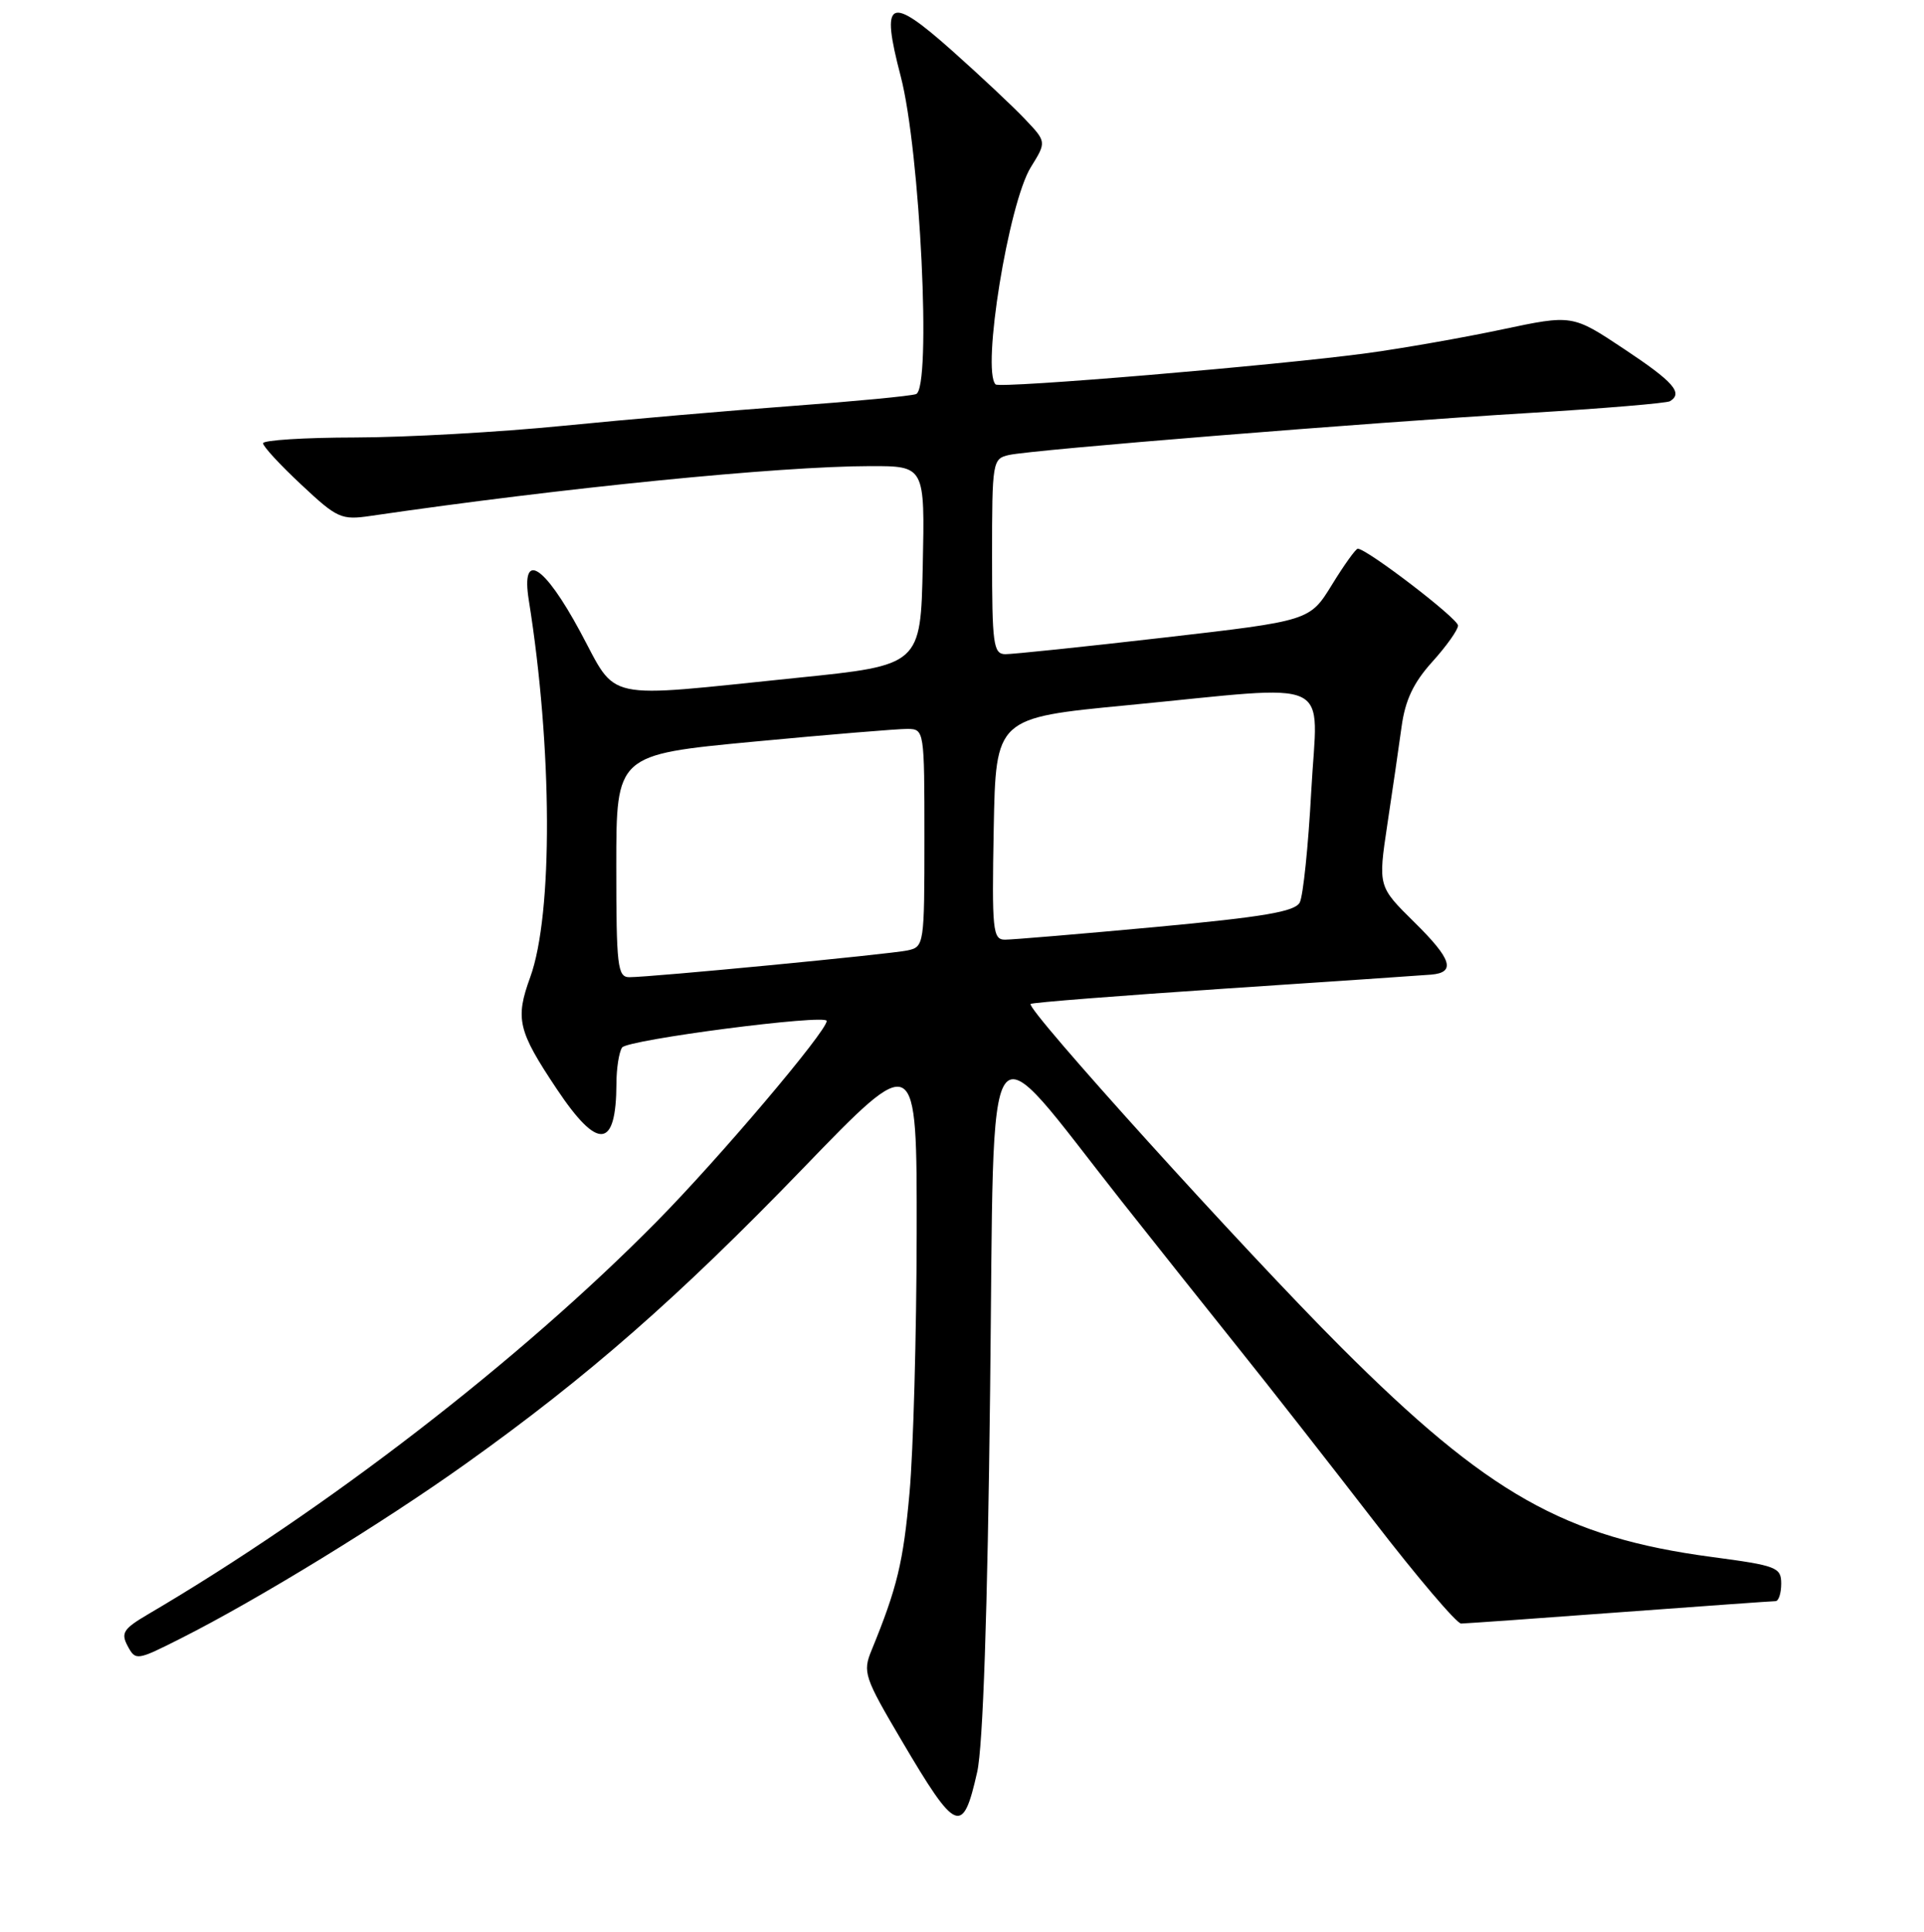 <?xml version="1.0" encoding="UTF-8" standalone="no"?>
<!DOCTYPE svg PUBLIC "-//W3C//DTD SVG 1.1//EN" "http://www.w3.org/Graphics/SVG/1.1/DTD/svg11.dtd" >
<svg xmlns="http://www.w3.org/2000/svg" xmlns:xlink="http://www.w3.org/1999/xlink" version="1.1" viewBox="0 0 256 257">
 <g >
 <path fill="currentColor"
d=" M 130.02 235.74 C 130.79 232.34 131.40 214.55 131.74 185.02 C 132.35 133.51 130.53 136.12 149.30 159.88 C 153.81 165.58 160.79 174.36 164.81 179.38 C 168.83 184.39 176.89 194.69 182.73 202.25 C 188.56 209.81 193.82 215.99 194.41 215.99 C 195.01 215.98 204.50 215.31 215.50 214.49 C 226.50 213.68 235.84 213.01 236.25 213.01 C 236.66 213.00 237.00 211.96 237.00 210.68 C 237.00 208.51 236.40 208.28 227.75 207.13 C 208.17 204.52 197.98 198.76 178.44 179.23 C 165.54 166.34 136.46 134.19 137.13 133.56 C 137.33 133.37 148.97 132.46 163.00 131.52 C 177.03 130.59 189.36 129.75 190.42 129.66 C 193.74 129.38 193.17 127.59 188.19 122.69 C 183.36 117.93 183.36 117.93 184.59 109.71 C 185.27 105.20 186.13 99.33 186.49 96.67 C 186.97 93.15 188.07 90.82 190.57 88.05 C 192.46 85.96 194.00 83.79 194.00 83.22 C 194.00 82.29 181.87 73.00 180.66 73.00 C 180.39 73.00 178.84 75.16 177.22 77.80 C 174.27 82.59 174.27 82.59 154.89 84.82 C 144.22 86.05 134.71 87.04 133.75 87.03 C 132.17 87.00 132.00 85.70 132.00 74.02 C 132.00 61.37 132.06 61.02 134.25 60.53 C 137.35 59.83 181.59 56.26 203.46 54.94 C 213.34 54.34 221.78 53.64 222.21 53.37 C 223.98 52.28 222.68 50.80 216.10 46.43 C 209.21 41.85 209.21 41.85 199.85 43.83 C 194.71 44.92 186.68 46.33 182.00 46.97 C 170.12 48.59 133.04 51.71 132.47 51.14 C 130.59 49.25 134.19 27.04 137.16 22.24 C 139.25 18.87 139.25 18.87 136.37 15.84 C 134.79 14.17 130.44 10.09 126.70 6.76 C 118.28 -0.74 117.14 -0.18 119.84 10.13 C 122.44 20.07 123.97 51.72 121.88 52.43 C 121.12 52.69 113.75 53.39 105.50 54.00 C 97.25 54.61 83.53 55.79 75.00 56.64 C 66.47 57.49 53.99 58.19 47.25 58.20 C 40.51 58.21 35.00 58.56 35.00 58.97 C 35.00 59.39 37.29 61.87 40.09 64.48 C 44.88 68.97 45.41 69.21 49.34 68.63 C 74.93 64.89 103.62 62.03 115.78 62.01 C 123.06 62.00 123.06 62.00 122.78 75.25 C 122.50 88.50 122.50 88.50 106.00 90.18 C 79.74 92.87 82.26 93.41 77.18 84.00 C 72.36 75.07 69.30 73.20 70.36 79.85 C 73.51 99.55 73.59 121.62 70.55 130.00 C 68.53 135.55 68.91 137.13 74.07 144.86 C 79.56 153.09 81.98 152.88 82.02 144.17 C 82.02 142.15 82.36 139.98 82.77 139.36 C 83.43 138.32 110.00 134.87 110.00 135.82 C 110.00 137.20 95.65 154.14 87.38 162.51 C 69.19 180.95 43.52 200.76 19.71 214.75 C 16.41 216.69 16.06 217.24 16.99 218.99 C 18.05 220.95 18.19 220.93 24.11 217.94 C 34.30 212.80 50.96 202.59 62.00 194.71 C 78.19 183.17 90.29 172.57 106.84 155.44 C 122.00 139.74 122.00 139.74 121.97 164.12 C 121.95 177.53 121.52 193.03 121.02 198.57 C 120.19 207.86 119.37 211.23 115.96 219.56 C 114.77 222.45 115.00 223.14 119.97 231.56 C 127.25 243.91 128.10 244.26 130.02 235.74 Z  M 82.00 115.20 C 82.00 100.40 82.00 100.40 100.25 98.67 C 110.29 97.72 119.51 96.96 120.75 96.97 C 122.98 97.00 123.00 97.14 123.00 111.48 C 123.00 125.69 122.96 125.97 120.75 126.44 C 118.35 126.95 86.65 130.00 83.74 130.00 C 82.17 130.00 82.00 128.58 82.00 115.20 Z  M 132.22 110.25 C 132.50 95.50 132.50 95.50 150.00 93.82 C 178.13 91.11 175.30 89.79 174.47 105.25 C 174.08 112.54 173.39 119.20 172.94 120.06 C 172.31 121.28 168.17 121.98 153.82 123.32 C 143.74 124.25 134.70 125.01 133.72 125.01 C 132.09 125.00 131.97 123.82 132.22 110.25 Z "/>
</g>
</svg>